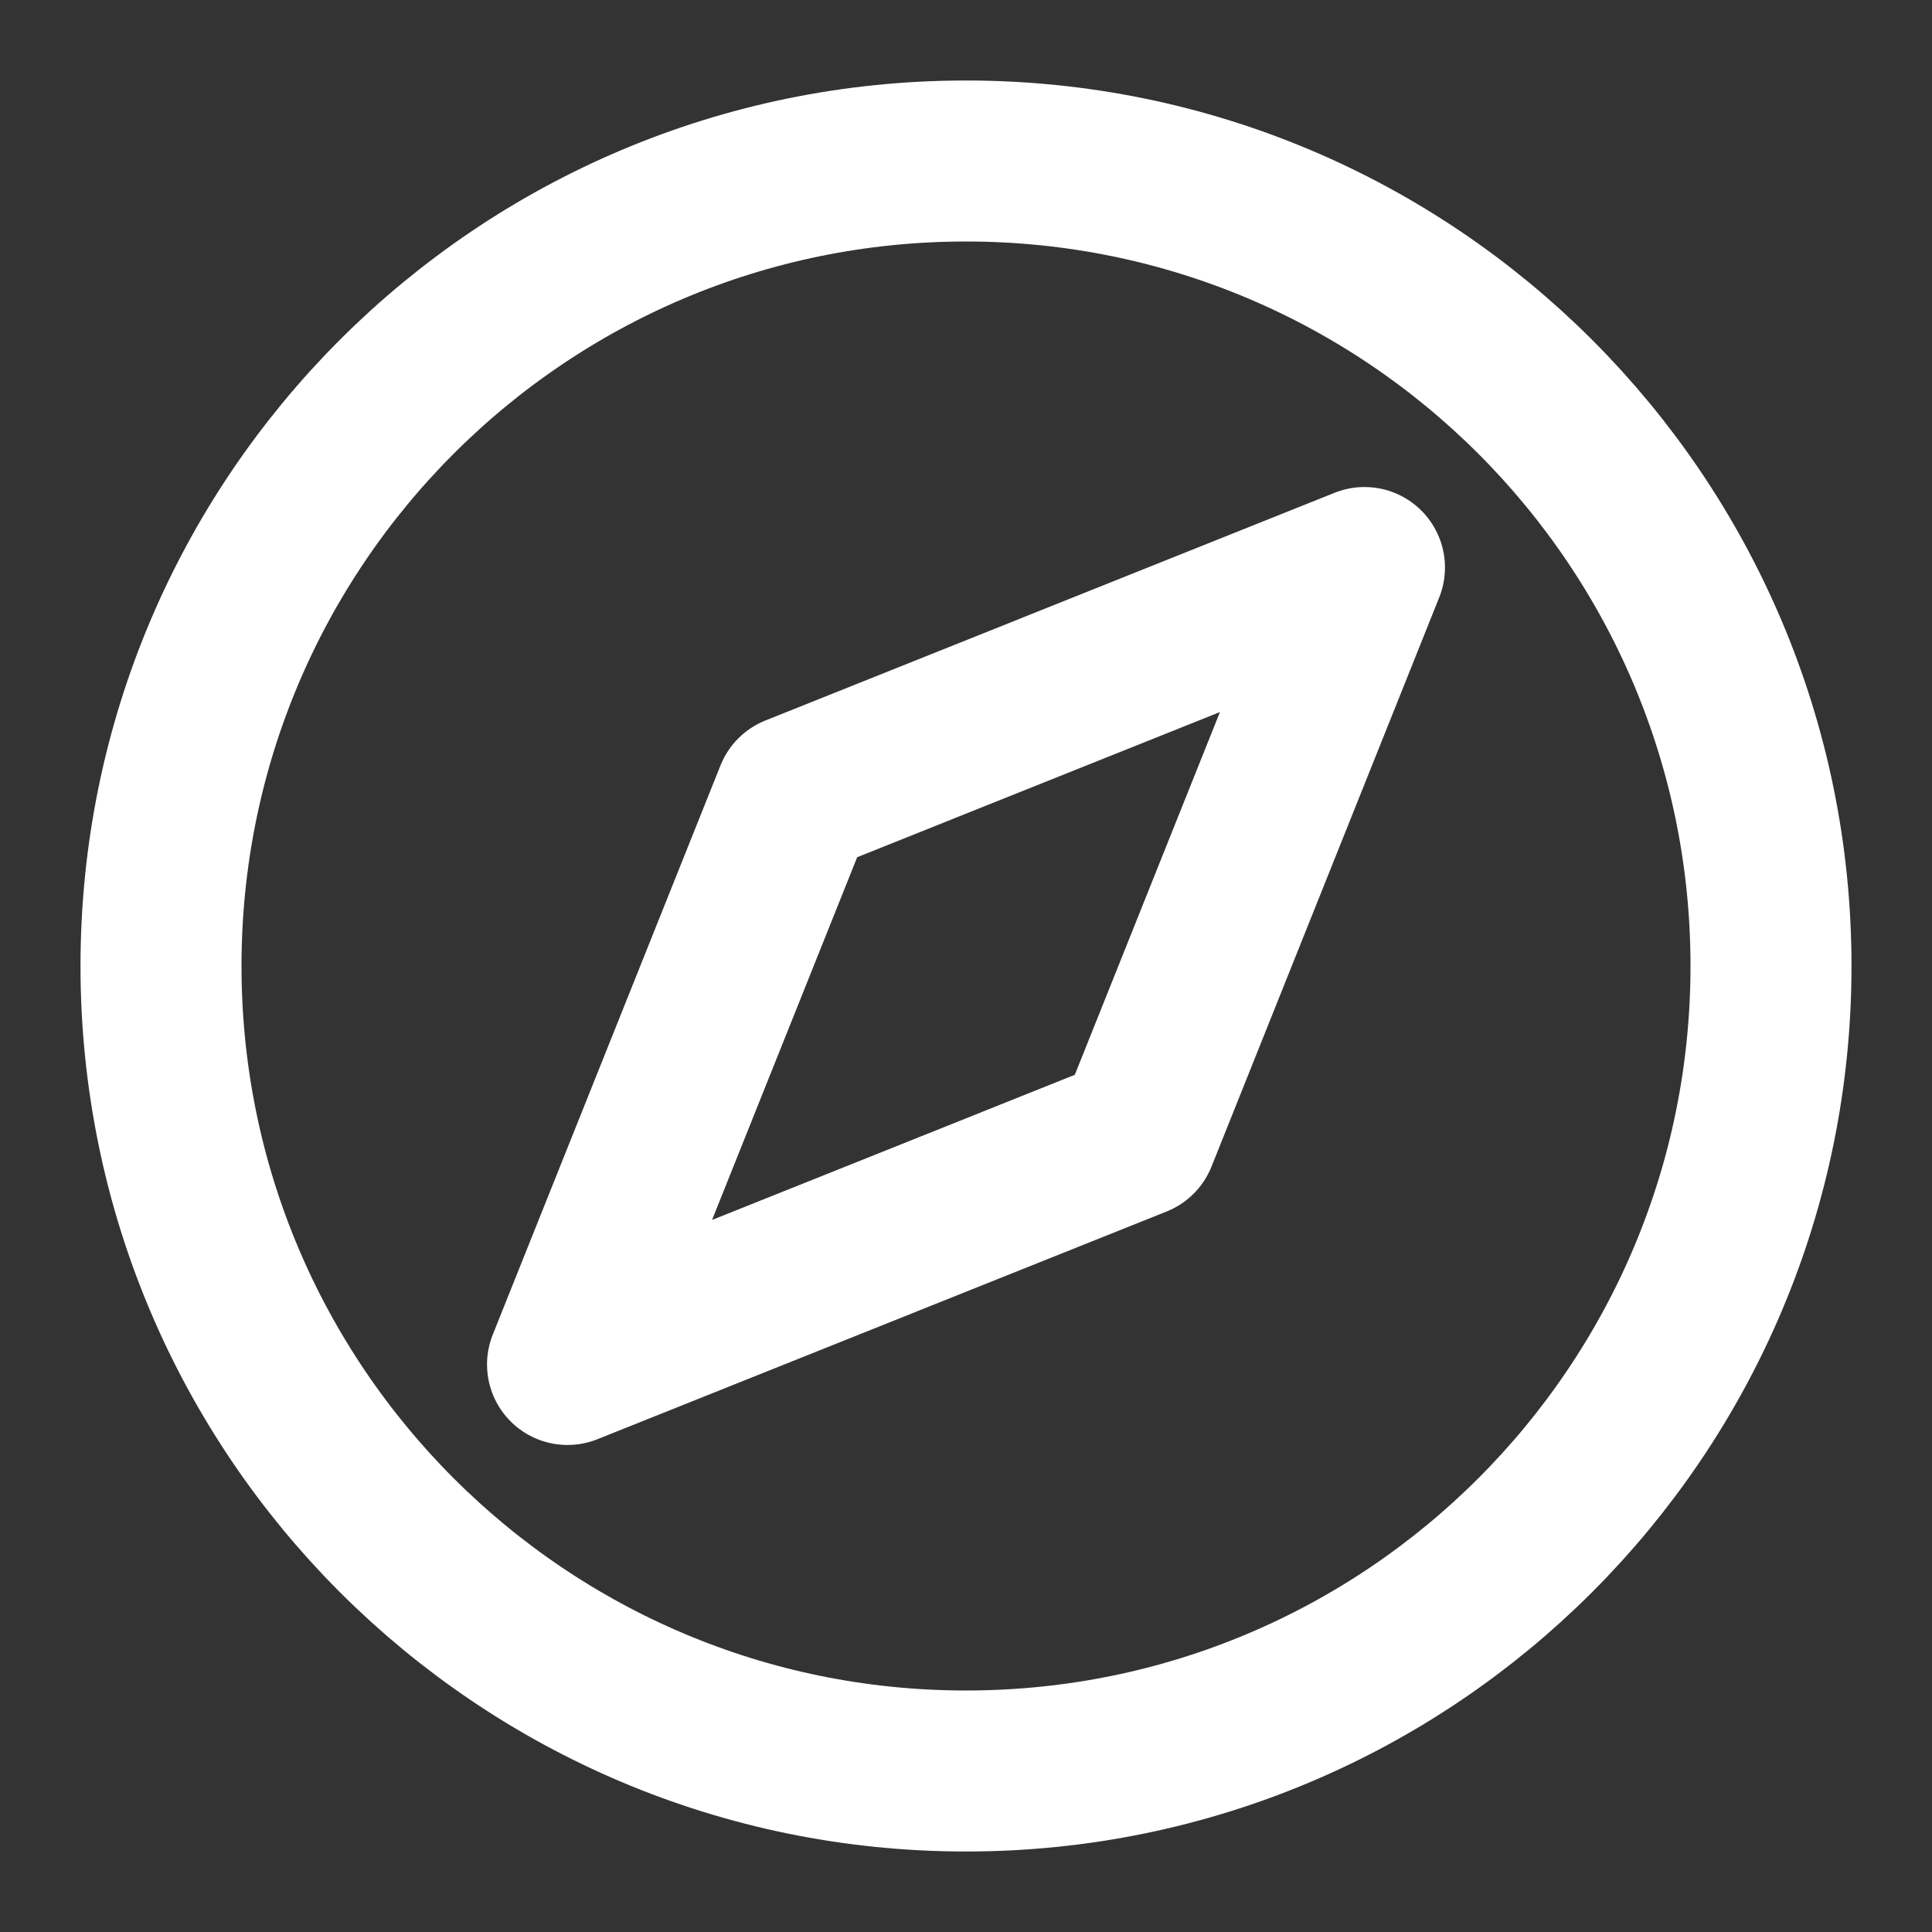 <svg width="24" height="24" viewBox="0 0 24 24" fill="none" xmlns="http://www.w3.org/2000/svg">
<rect x="0" y="0" width="24" height="24" fill="#333333" stroke="none"/>
<g id="Icon-explore">
<g id="Group">
<path id="Oval" fill-rule="evenodd" clip-rule="evenodd" d="M14.121 14.121L16.95 7.05L9.879 9.879L7.05 16.95L14.121 14.121Z" stroke="white" stroke-width="2" stroke-linejoin="round"/>
</g>
<path id="Oval_2" fill-rule="evenodd" clip-rule="evenodd" d="M12 22C17.523 22 22 17.523 22 12C22 6.477 17.523 2 12 2C6.477 2 2 6.477 2 12C2 17.523 6.477 22 12 22Z" stroke="white" stroke-width="2"/>
</g>
</svg>

